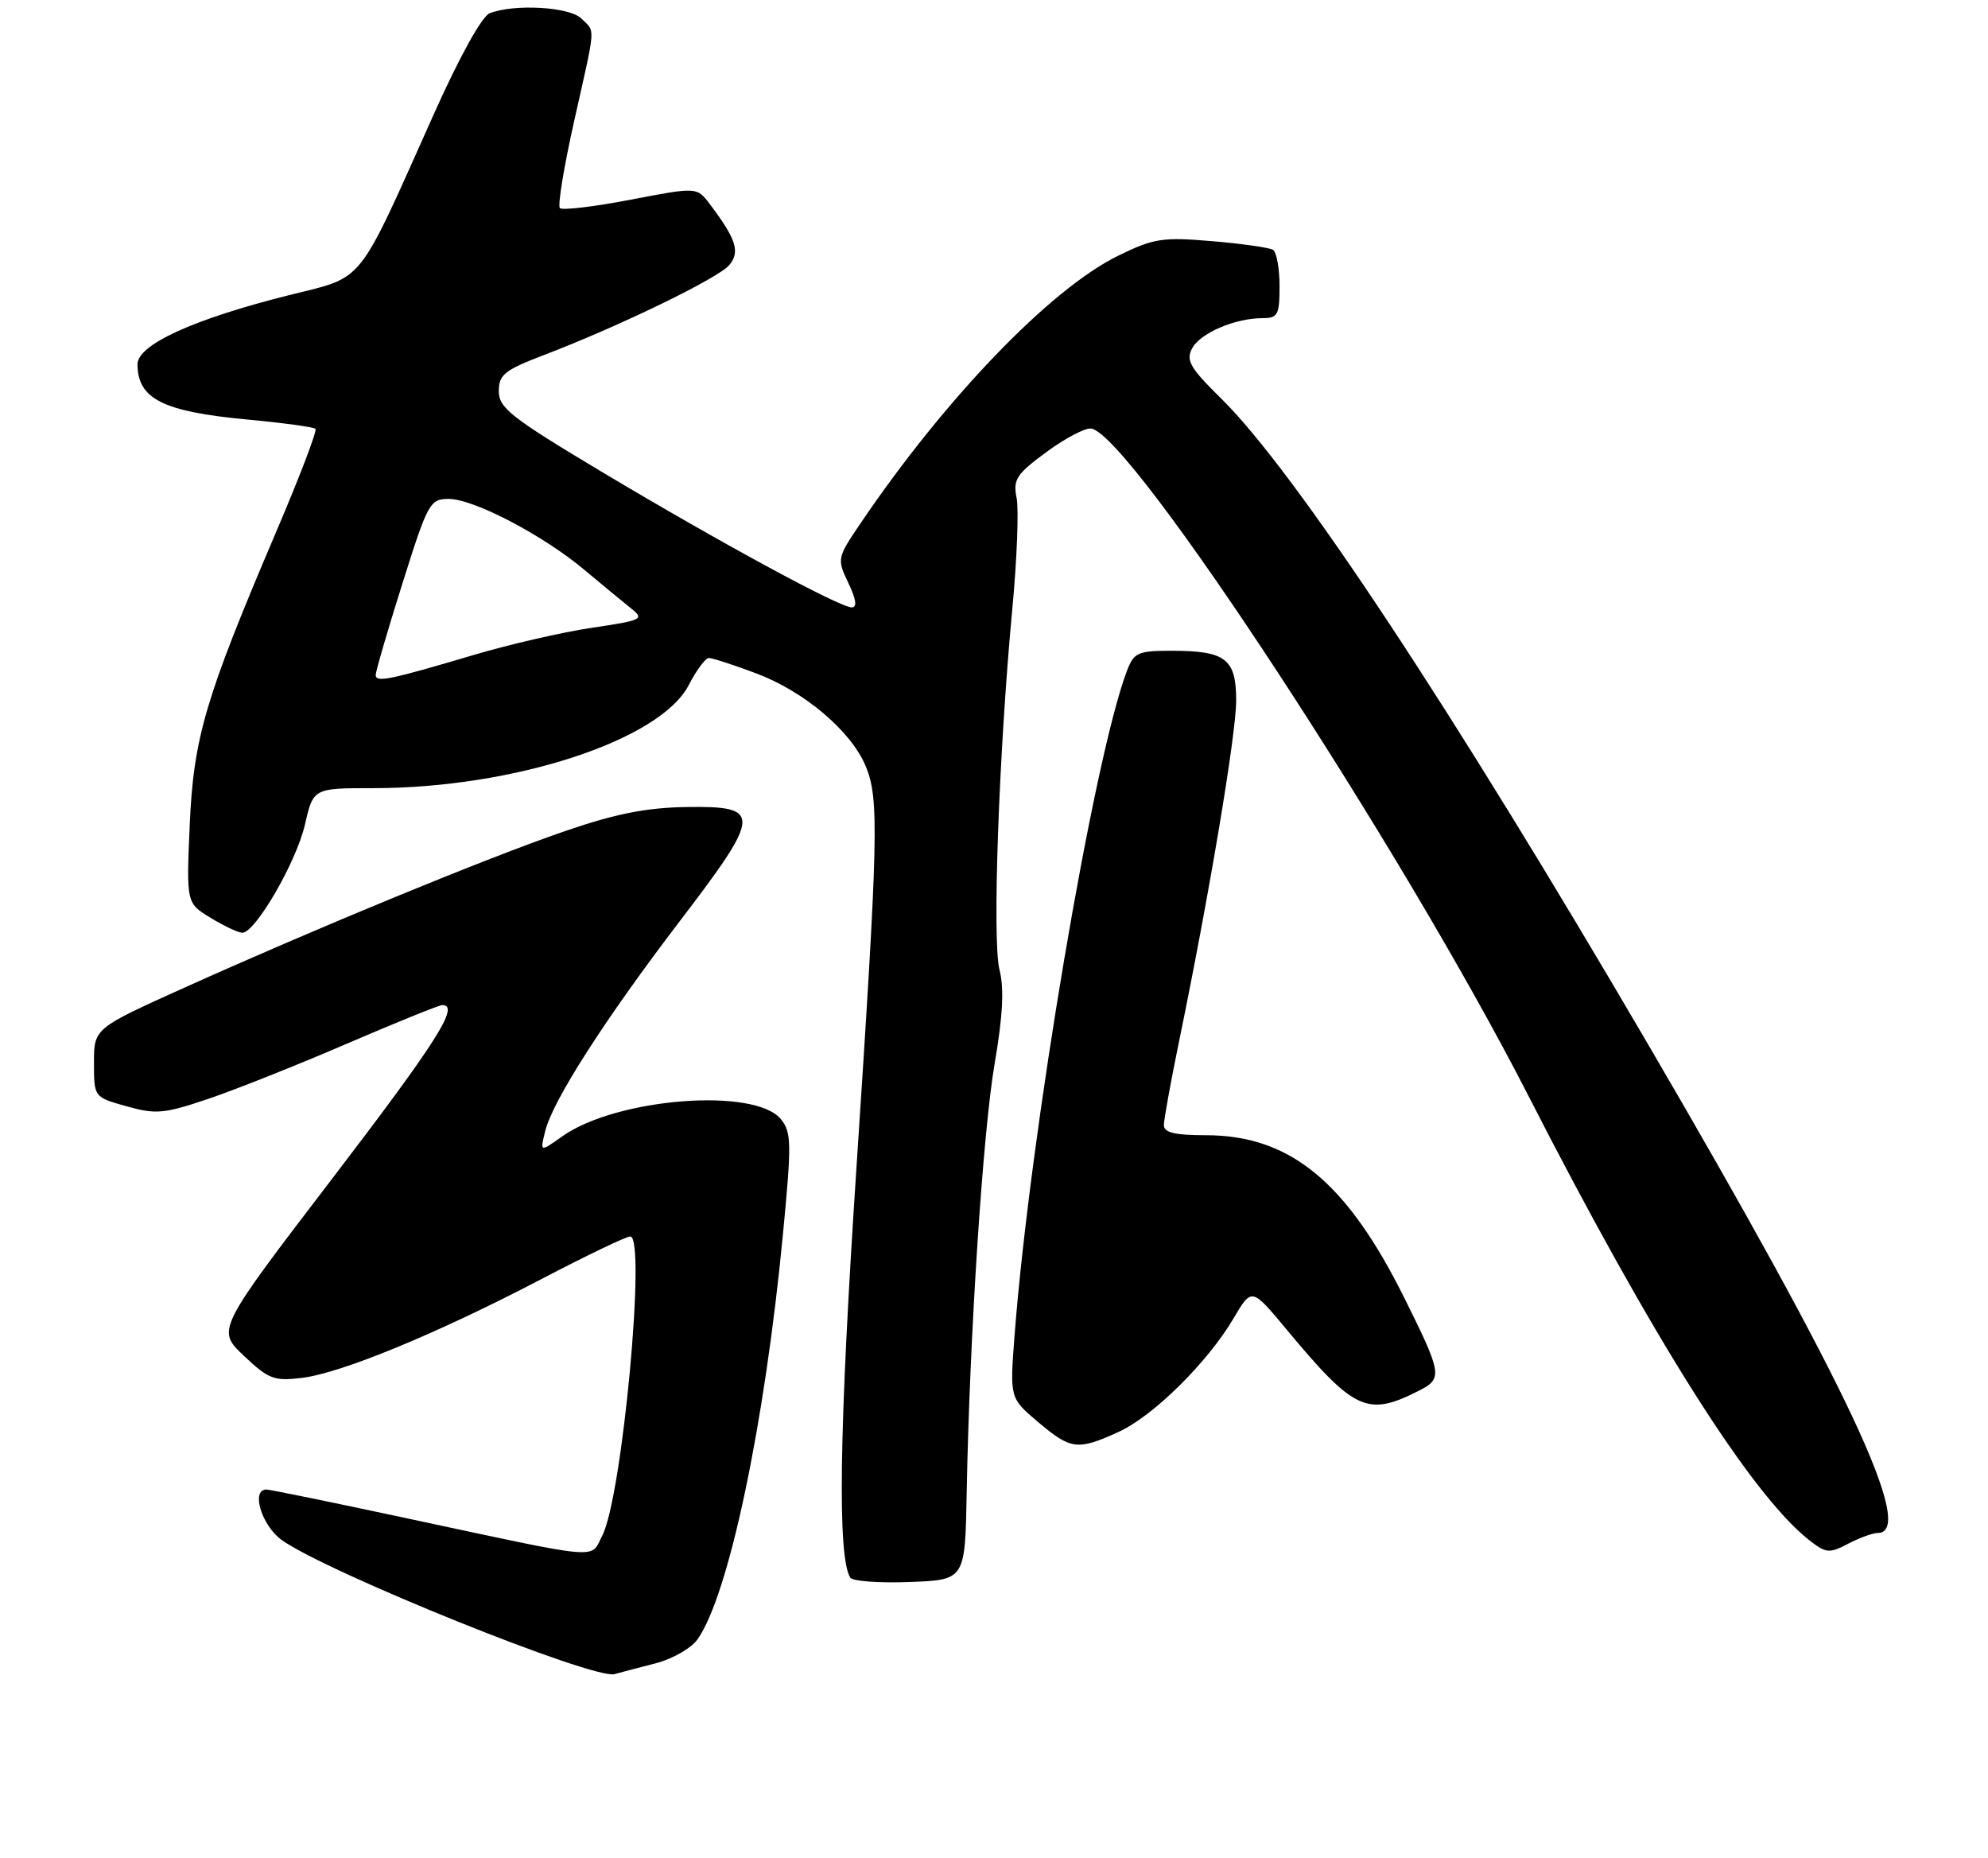 <?xml version="1.0" encoding="UTF-8" standalone="no"?>
<!DOCTYPE svg PUBLIC "-//W3C//DTD SVG 1.1//EN" "http://www.w3.org/Graphics/SVG/1.1/DTD/svg11.dtd" >
<svg xmlns="http://www.w3.org/2000/svg" xmlns:xlink="http://www.w3.org/1999/xlink" version="1.1" viewBox="0 0 275 257">
 <g >
 <path fill="currentColor"
d=" M 90.71 230.03 C 93.03 229.43 95.63 227.94 96.49 226.72 C 100.81 220.60 105.79 196.97 108.31 170.64 C 109.51 158.13 109.49 156.59 108.03 154.79 C 104.42 150.34 85.23 151.85 77.74 157.18 C 74.69 159.35 74.69 159.35 75.42 156.43 C 76.46 152.21 83.63 141.03 94.03 127.40 C 105.38 112.54 105.45 111.46 95.00 111.61 C 89.36 111.70 85.16 112.53 78.05 114.98 C 67.36 118.65 43.94 128.29 25.45 136.62 C 13.00 142.23 13.00 142.23 13.00 146.98 C 13.00 151.74 13.00 151.74 17.51 153.00 C 21.55 154.14 22.71 154.03 28.76 151.99 C 32.47 150.74 41.10 147.31 47.94 144.36 C 54.79 141.41 60.75 139.00 61.19 139.00 C 63.65 139.00 60.45 144.04 45.98 162.97 C 29.95 183.93 29.95 183.93 33.73 187.50 C 37.14 190.73 37.91 191.03 41.77 190.56 C 47.25 189.89 60.47 184.43 74.83 176.93 C 81.07 173.67 86.62 171.00 87.18 171.00 C 89.43 171.00 86.07 207.03 83.32 212.35 C 81.60 215.67 83.83 215.87 56.10 209.94 C 45.98 207.77 37.31 206.00 36.85 206.00 C 34.67 206.00 36.20 211.00 38.98 212.99 C 45.31 217.49 82.10 232.32 85.00 231.53 C 85.83 231.30 88.40 230.63 90.71 230.03 Z  M 133.72 206.50 C 134.12 184.88 135.96 156.58 137.59 147.09 C 138.72 140.51 138.92 136.71 138.26 134.12 C 137.24 130.10 138.16 104.18 140.04 84.14 C 140.68 77.34 140.94 70.47 140.63 68.88 C 140.11 66.31 140.58 65.59 144.77 62.50 C 147.37 60.59 150.16 59.13 150.96 59.27 C 156.50 60.20 193.87 117.23 211.40 151.50 C 228.53 185.01 242.22 206.66 250.24 212.98 C 252.59 214.82 253.03 214.87 255.65 213.50 C 257.22 212.68 259.06 212.01 259.75 212.01 C 265.13 211.98 255.56 191.62 228.02 144.50 C 200.83 97.99 179.13 65.16 168.91 55.10 C 164.61 50.87 164.02 49.84 164.91 48.17 C 166.04 46.06 170.85 44.00 174.65 44.00 C 176.76 44.00 177.00 43.55 177.00 39.56 C 177.00 37.12 176.59 34.86 176.09 34.55 C 175.58 34.24 171.78 33.70 167.64 33.35 C 160.80 32.77 159.60 32.96 154.69 35.36 C 145.31 39.95 130.78 55.04 119.04 72.37 C 115.79 77.16 115.77 77.29 117.35 80.62 C 118.44 82.90 118.59 84.00 117.82 84.00 C 116.14 84.00 99.61 75.04 83.25 65.26 C 70.70 57.75 69.00 56.42 69.00 54.11 C 69.00 51.82 69.78 51.19 75.25 49.10 C 85.76 45.08 99.42 38.45 100.90 36.64 C 102.41 34.81 101.82 33.02 98.15 28.18 C 96.39 25.86 96.39 25.86 87.22 27.62 C 82.17 28.59 77.78 29.11 77.45 28.78 C 77.12 28.46 78.01 23.03 79.43 16.72 C 82.47 3.17 82.37 4.52 80.43 2.57 C 78.80 0.94 71.12 0.50 67.72 1.84 C 66.67 2.26 63.54 7.90 60.13 15.52 C 49.18 39.95 50.63 38.14 39.86 40.85 C 26.75 44.14 19.00 47.68 19.02 50.39 C 19.05 55.18 22.52 56.92 34.19 58.02 C 39.15 58.48 43.40 59.06 43.64 59.31 C 43.89 59.56 41.43 66.00 38.17 73.63 C 28.36 96.63 26.76 102.06 26.24 114.20 C 25.78 124.90 25.78 124.90 29.14 126.94 C 30.99 128.07 32.96 128.99 33.52 129.00 C 35.32 129.00 40.98 119.25 42.18 114.05 C 43.34 109.00 43.34 109.00 51.64 109.00 C 71.08 109.00 91.33 102.38 95.27 94.75 C 96.33 92.69 97.59 91.00 98.06 91.00 C 98.54 91.00 101.48 91.95 104.59 93.12 C 111.23 95.61 117.71 101.08 119.74 105.93 C 121.63 110.45 121.52 115.34 118.44 162.00 C 116.08 197.77 115.82 215.29 117.62 218.19 C 117.92 218.68 121.62 218.95 125.83 218.79 C 133.50 218.50 133.50 218.50 133.72 206.50 Z  M 154.70 198.05 C 159.52 195.86 167.04 188.44 170.66 182.29 C 173.15 178.07 173.15 178.07 177.95 183.84 C 187.35 195.14 189.14 195.97 196.30 192.32 C 199.59 190.65 199.49 190.02 194.26 179.50 C 186.28 163.44 178.43 157.00 166.80 157.00 C 162.52 157.00 161.00 156.64 161.00 155.61 C 161.00 154.85 161.92 149.78 163.03 144.36 C 167.23 124.03 171.00 101.56 171.00 96.90 C 171.00 91.11 169.56 90.00 162.04 90.00 C 157.41 90.00 156.86 90.25 155.90 92.75 C 151.28 104.83 142.48 156.86 140.34 184.74 C 139.68 193.35 139.68 193.35 143.59 196.66 C 148.13 200.50 149.05 200.62 154.70 198.05 Z  M 51.97 93.37 C 51.96 92.89 53.61 87.21 55.65 80.75 C 59.18 69.53 59.47 69.00 62.07 69.00 C 65.53 69.00 75.13 74.02 80.85 78.82 C 83.26 80.84 86.15 83.22 87.26 84.11 C 89.18 85.64 88.92 85.77 81.89 86.82 C 77.82 87.42 70.45 89.12 65.50 90.59 C 53.89 94.03 52.01 94.42 51.97 93.37 Z "/>
</g>
</svg>